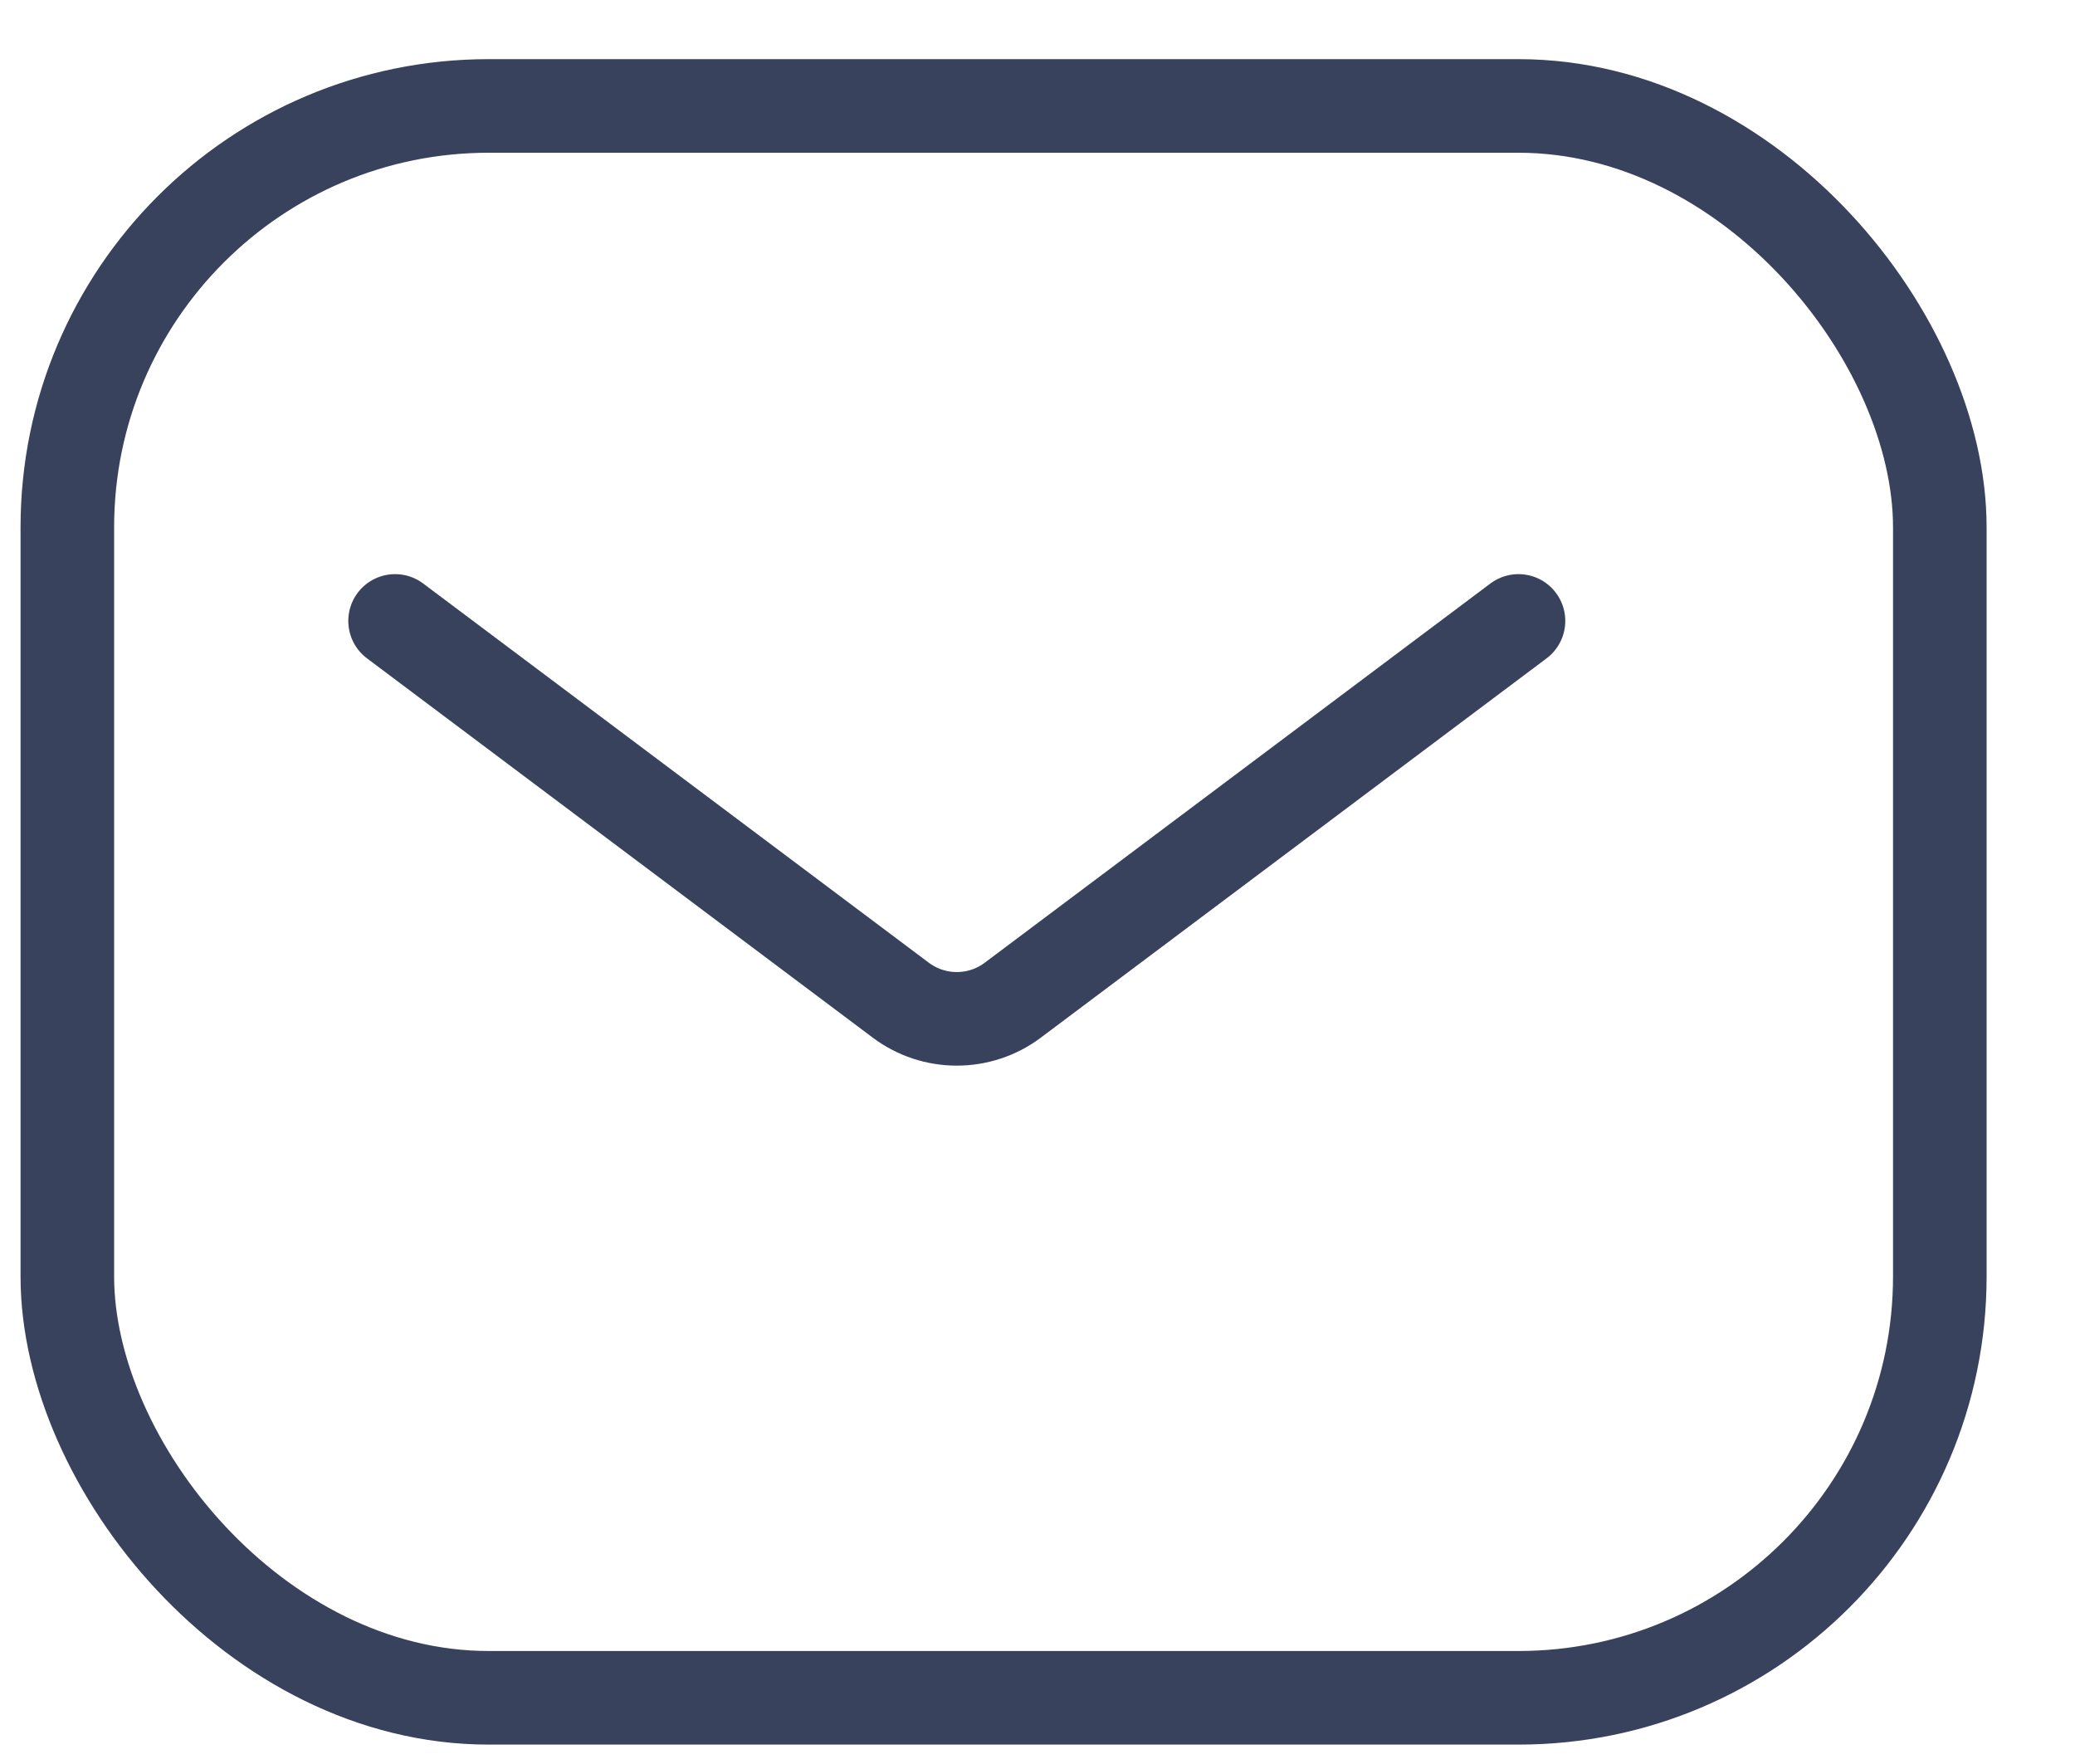 <svg width="20" height="17" viewBox="0 0 20 17" fill="none" xmlns="http://www.w3.org/2000/svg">
<path d="M3.808 5.984L8.681 9.638C9.001 9.879 9.443 9.879 9.763 9.638L14.636 5.984" stroke="#39425D" stroke-width="0.902" stroke-linecap="round"/>
<rect x="0.649" y="1.021" width="18.048" height="15.341" rx="4.061" stroke="#39425D" stroke-width="0.902"/>
</svg>

